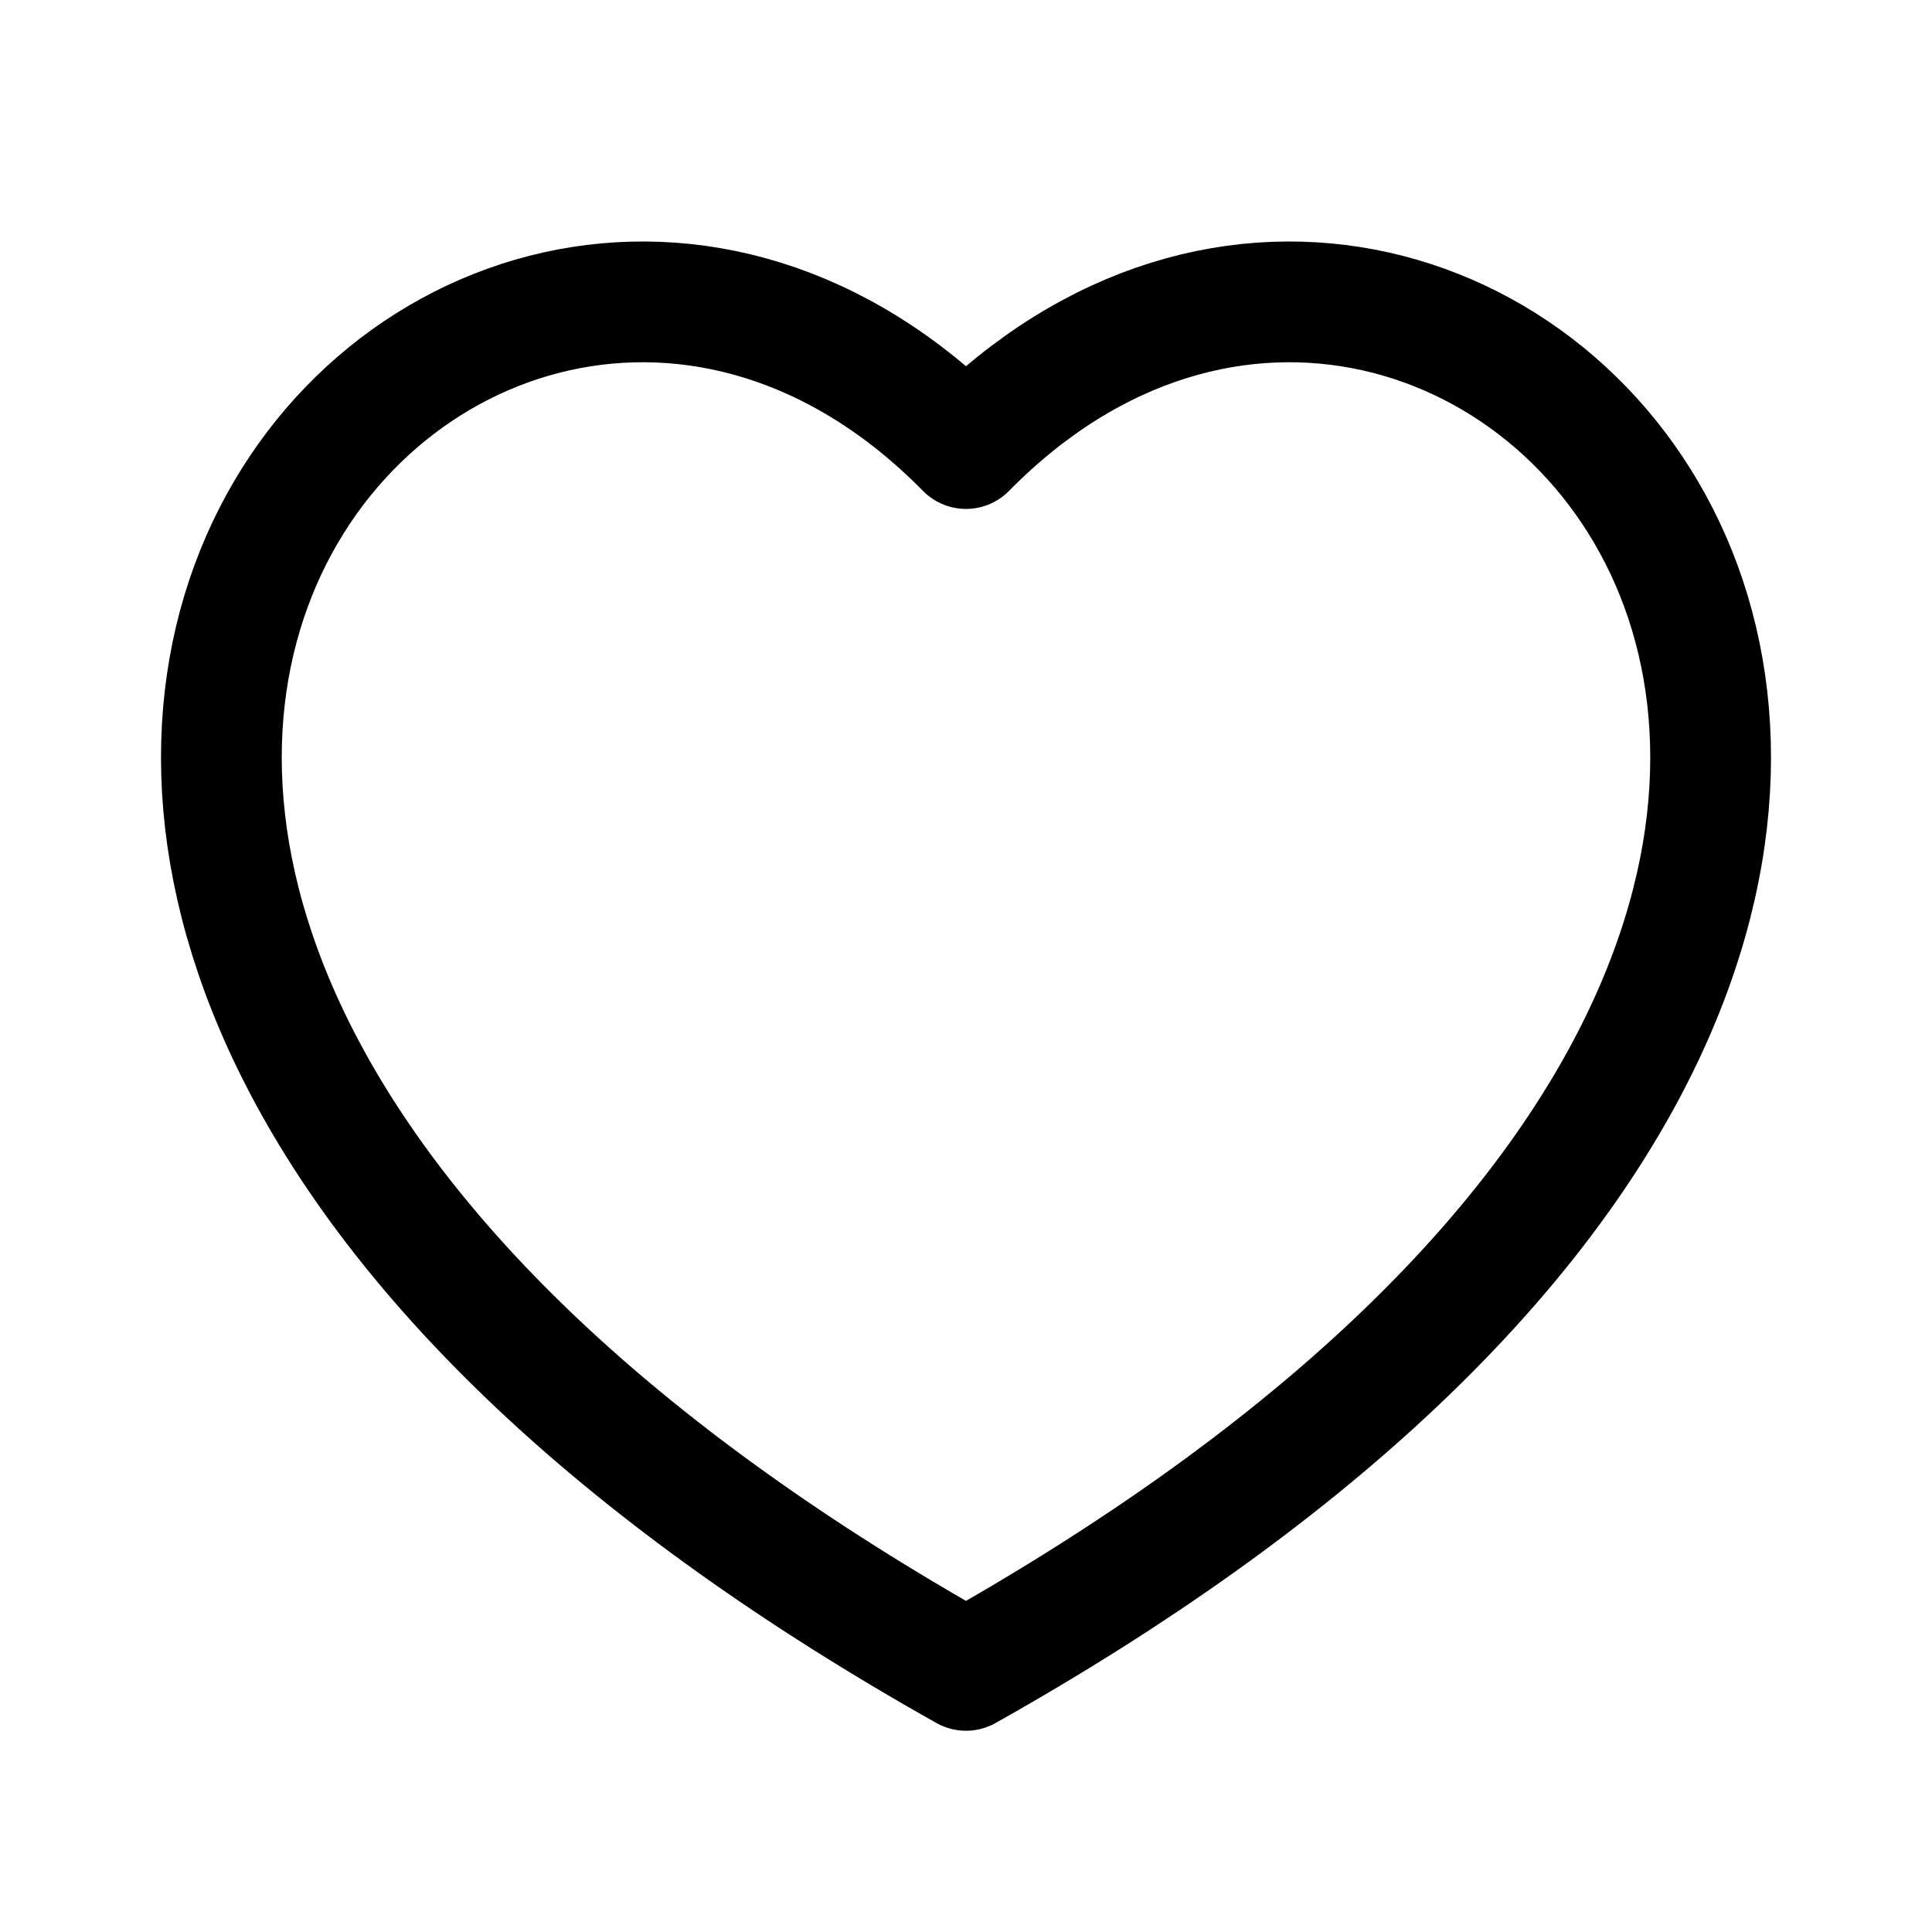 <svg xmlns="http://www.w3.org/2000/svg" width="24" height="24" fill="none" viewBox="0 0 24 24">
  <path stroke="currentColor" stroke-linejoin="round" stroke-width="1.5" d="M12 5.572c6.333-6.44 17.19 5.52 0 15.178C-5.19 11.092 5.667-.868 12 5.572Z"/>
</svg>

